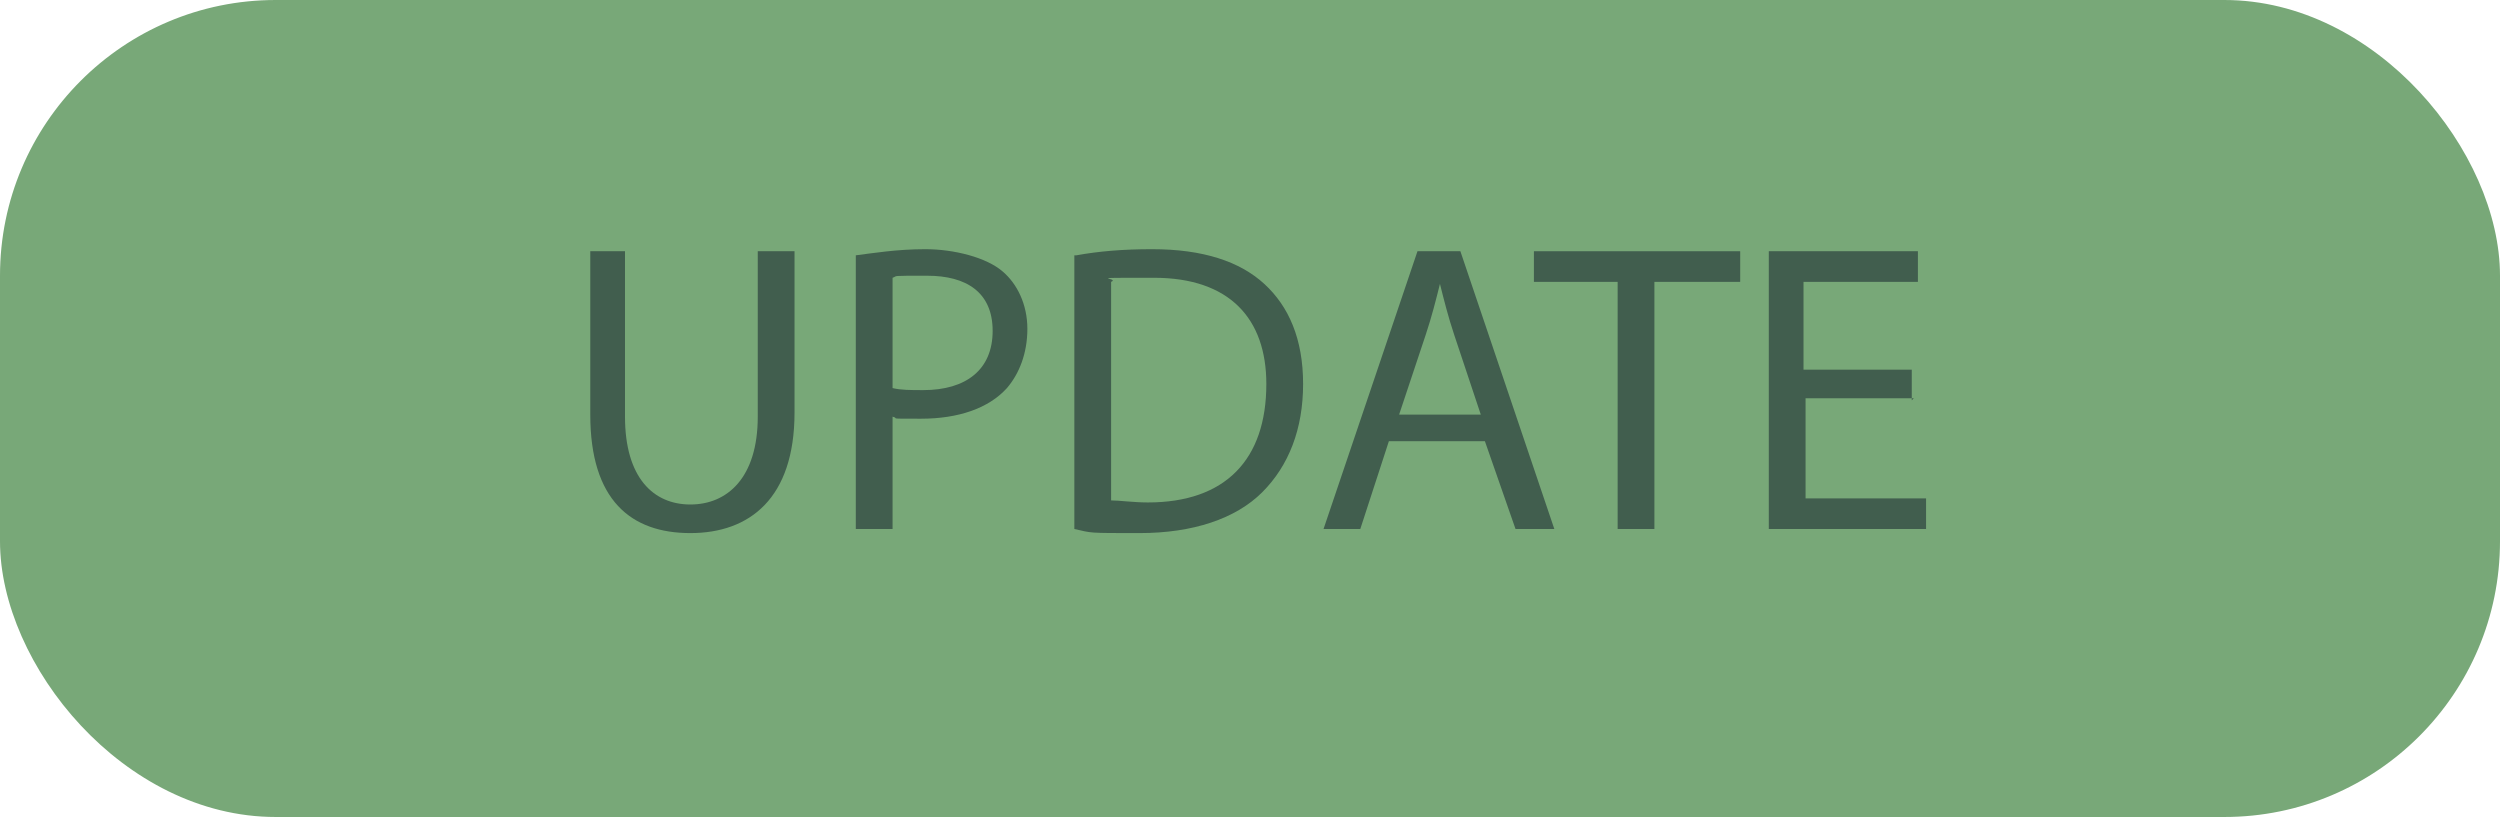 <?xml version="1.0" encoding="UTF-8"?>
<svg id="Layer_2" data-name="Layer 2" xmlns="http://www.w3.org/2000/svg" width="122.4" height="40" viewBox="0 0 122.4 40">
  <g id="Layer_1-2" data-name="Layer 1">
    <g>
      <rect x="0" width="122.4" height="40" rx="13.5" ry="13.5" style="fill: #78a878;"/>
      <g>
        <path d="M30.6,12.3v8.1c0,3,1.4,4.3,3.2,4.3s3.3-1.3,3.3-4.3v-8.1h1.8v7.9c0,4.2-2.2,5.9-5.1,5.9s-4.9-1.6-4.9-5.8v-8h1.8Z" style="fill: #415e4e;"/>
        <path d="M41.9,12.5c.8-.1,2-.3,3.4-.3s3,.4,3.8,1.1c.7.6,1.2,1.6,1.2,2.8s-.4,2.2-1,2.9c-.9,1-2.4,1.5-4.2,1.5s-1,0-1.4-.1v5.5h-1.8v-13.4ZM43.7,19c.4.1.9.1,1.5.1,2.1,0,3.4-1,3.4-2.9s-1.3-2.7-3.2-2.7-1.4,0-1.7.1v5.3Z" style="fill: #415e4e;"/>
        <path d="M52.7,12.5c1.1-.2,2.3-.3,3.7-.3,2.5,0,4.3.6,5.5,1.7,1.2,1.1,1.9,2.7,1.9,4.9s-.7,4-2,5.3c-1.3,1.3-3.4,2-6,2s-2.3,0-3.2-.2v-13.4ZM54.4,24.5c.4,0,1.1.1,1.8.1,3.8,0,5.8-2.1,5.8-5.8,0-3.2-1.8-5.2-5.5-5.2s-1.6,0-2.1.2v10.7Z" style="fill: #415e4e;"/>
        <path d="M68,21.6l-1.4,4.3h-1.8l4.6-13.6h2.1l4.6,13.6h-1.9l-1.5-4.3h-4.8ZM72.5,20.3l-1.3-3.9c-.3-.9-.5-1.7-.7-2.5h0c-.2.8-.4,1.6-.7,2.5l-1.3,3.9h4.1Z" style="fill: #415e4e;"/>
        <path d="M79.2,13.8h-4.1v-1.5h10.1v1.5h-4.2v12.1h-1.8v-12.1Z" style="fill: #415e4e;"/>
        <path d="M93.7,19.5h-5.3v4.9h5.9v1.5h-7.7v-13.6h7.3v1.5h-5.6v4.3h5.3v1.5Z" style="fill: #415e4e;"/>
      </g>
    </g>
  </g>
</svg>